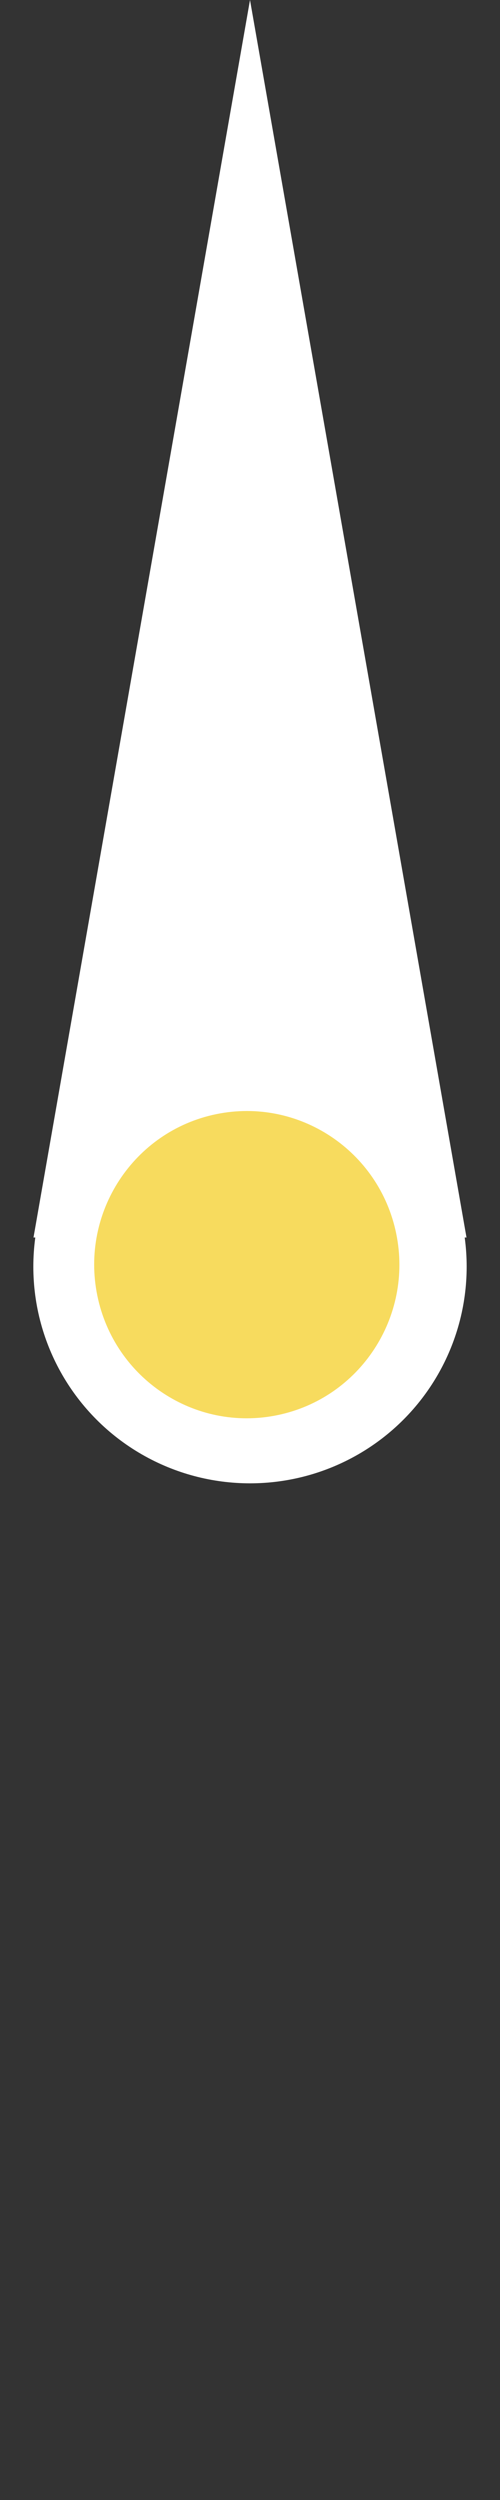 <svg width="30" height="150" viewBox="0 0 30 150" fill="none" xmlns="http://www.w3.org/2000/svg">
<rect x="0" y="0" width="30" height="150" fill="#333333" stroke="none"/>
<path d="M15 -1.79459e-07L27.99 74.25L2.01 74.25L15 -1.79459e-07Z" fill="white"/>
<circle cx="15" cy="76" r="13" fill="white"/>
<path d="M12.969 66.85C8.016 67.872 4.823 72.743 5.838 77.73C6.853 82.716 11.691 85.931 16.645 84.909C21.598 83.887 24.791 79.016 23.776 74.029C22.761 69.043 17.923 65.828 12.969 66.85Z" fill="#F7DB5E"/>
</svg>
